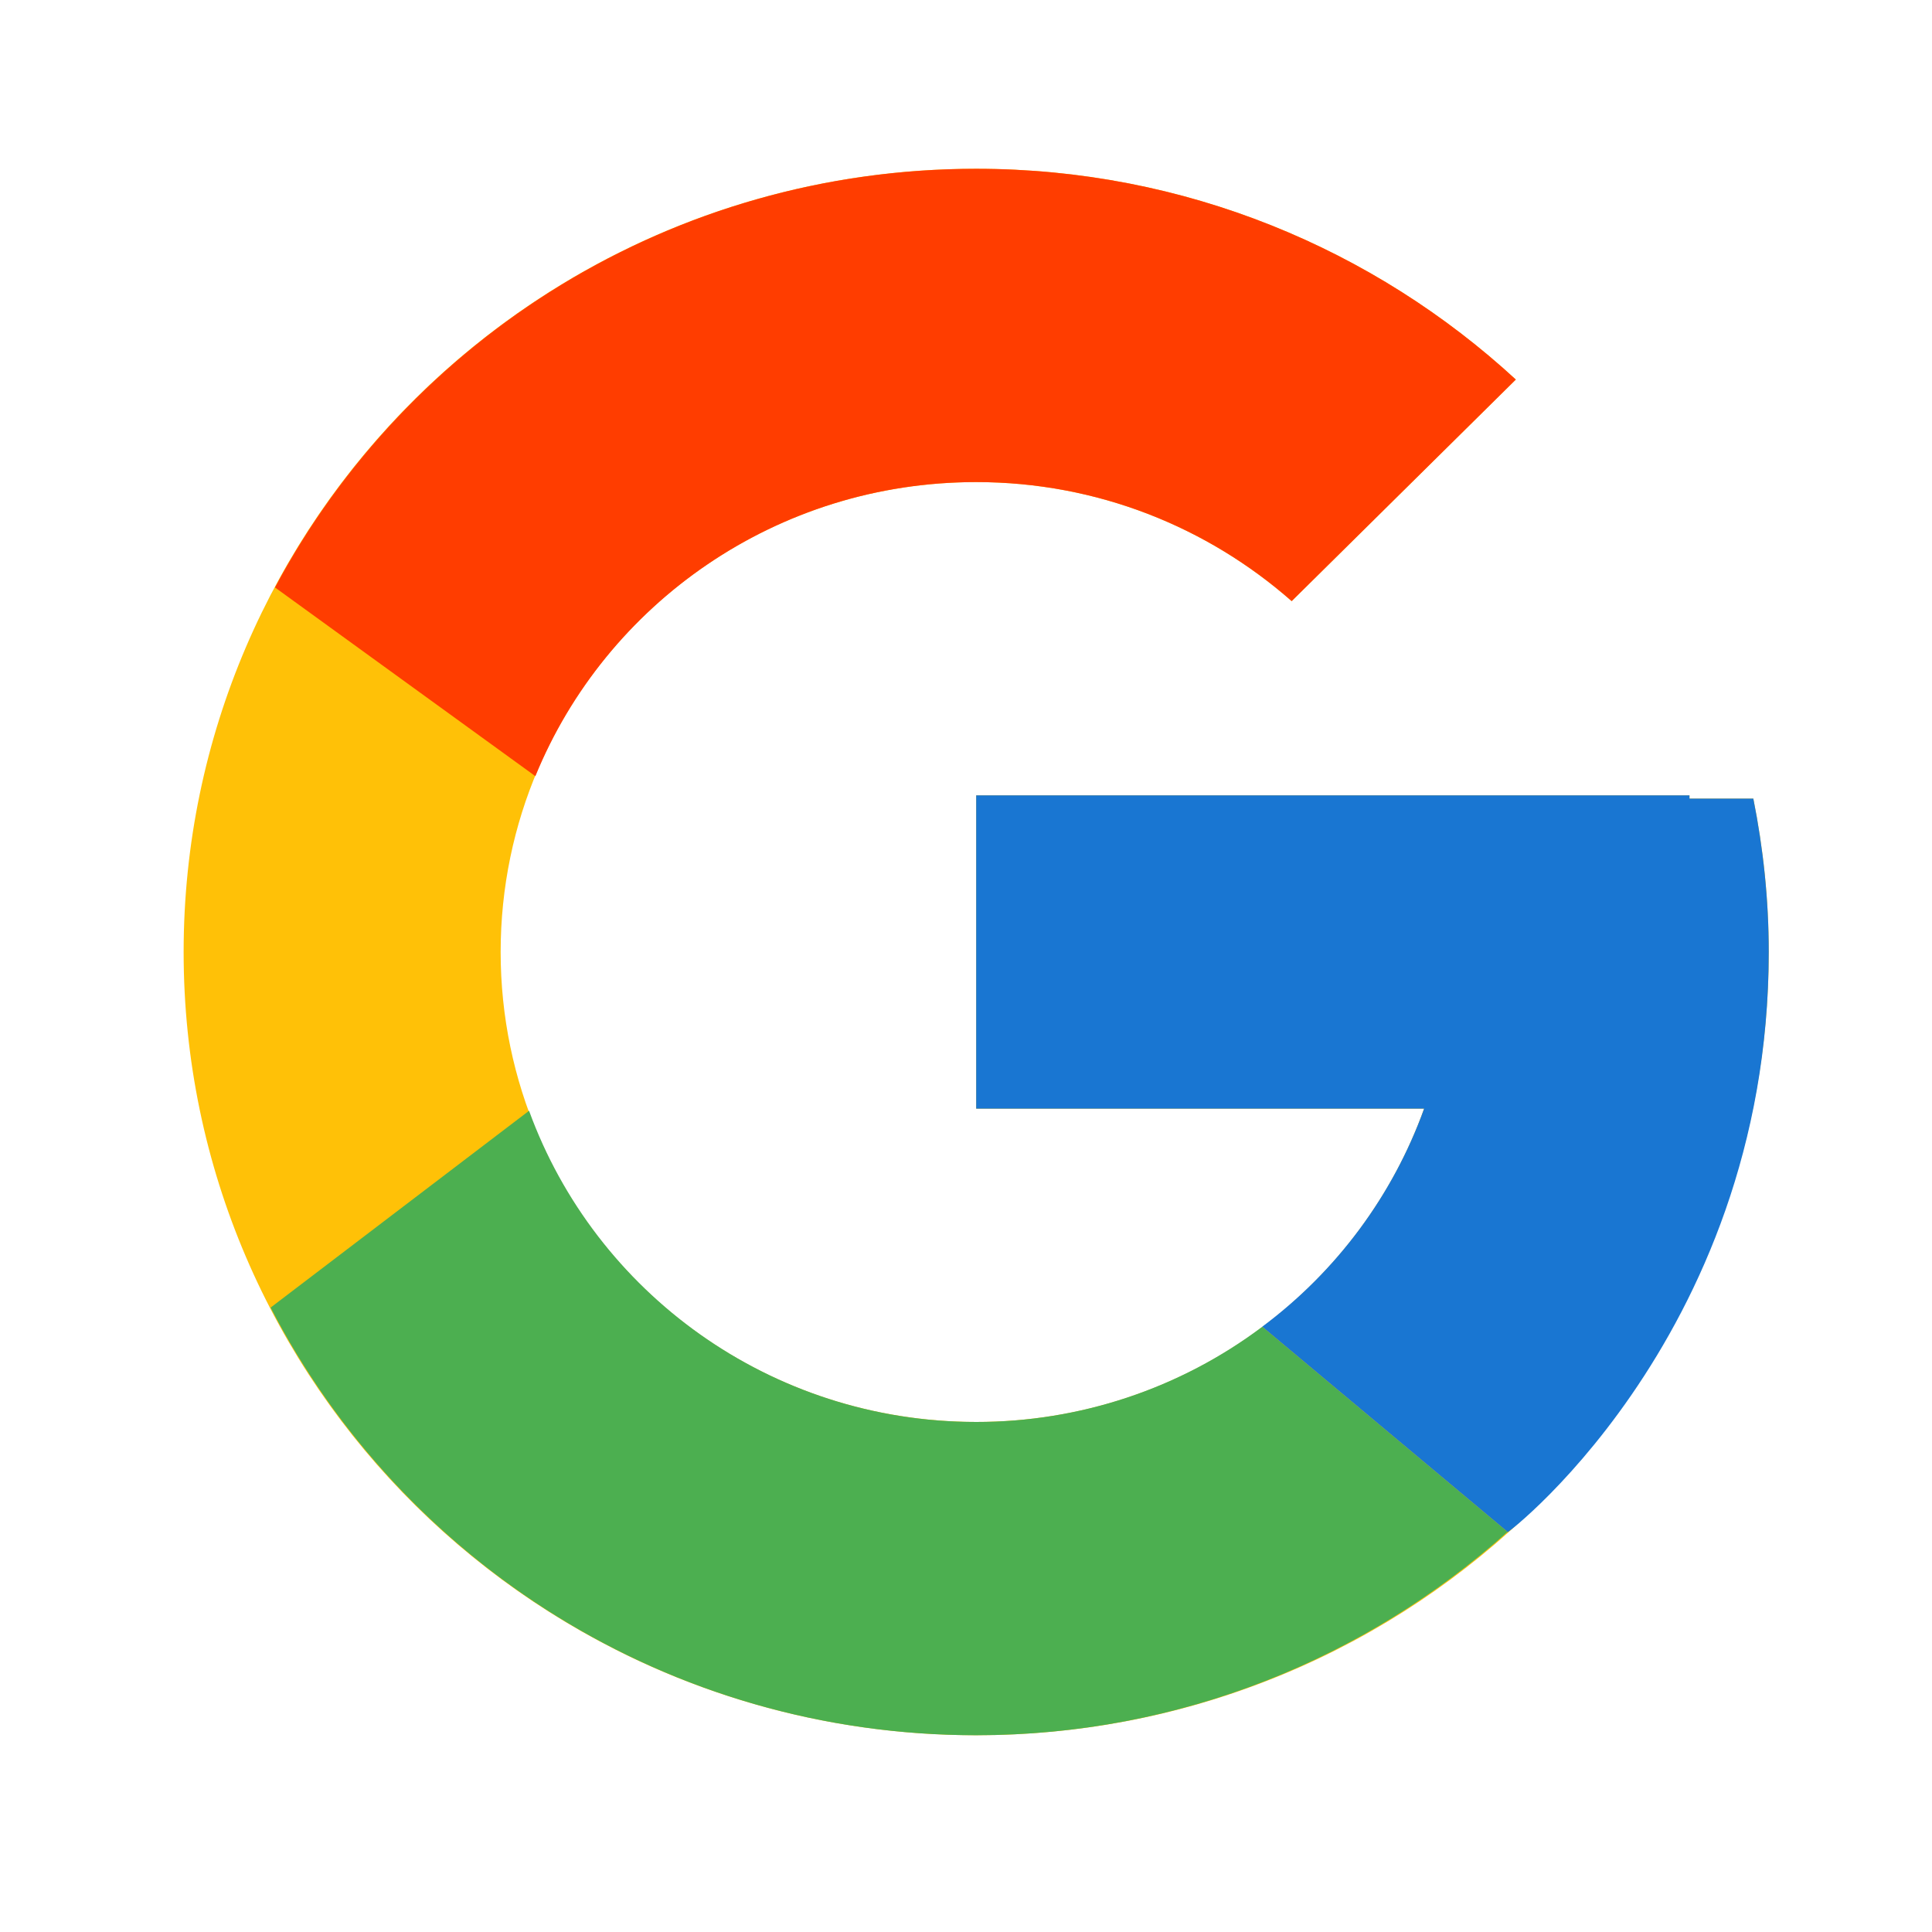 <svg width="44" height="44" viewBox="0 0 44 44" fill="none" xmlns="http://www.w3.org/2000/svg">
<path d="M39.931 18.188H38.477V18.114H22.232V25.249H32.433C30.945 29.402 26.946 32.384 22.232 32.384C16.251 32.384 11.402 27.592 11.402 21.681C11.402 15.771 16.251 10.979 22.232 10.979C24.993 10.979 27.504 12.008 29.417 13.69L34.522 8.644C31.299 5.675 26.986 3.844 22.232 3.844C12.264 3.844 4.182 11.831 4.182 21.681C4.182 31.532 12.264 39.518 22.232 39.518C32.2 39.518 40.282 31.532 40.282 21.681C40.282 20.485 40.157 19.318 39.931 18.188Z" fill="#FFC107"/>
<path d="M6.263 13.379L12.193 17.677C13.798 13.751 17.684 10.979 22.232 10.979C24.993 10.979 27.504 12.008 29.417 13.69L34.522 8.644C31.298 5.675 26.986 3.844 22.232 3.844C15.299 3.844 9.286 7.712 6.263 13.379Z" fill="#FF3D00"/>
<path d="M22.232 39.519C26.894 39.519 31.131 37.755 34.334 34.888L28.747 30.216C26.874 31.624 24.585 32.386 22.232 32.384C17.537 32.384 13.551 29.425 12.049 25.297L6.163 29.779C9.15 35.555 15.217 39.519 22.232 39.519Z" fill="#4CAF50"/>
<path d="M39.931 18.188H38.477V18.114H22.232V25.249H32.433C31.721 27.226 30.439 28.953 28.744 30.217L28.747 30.215L34.334 34.887C33.938 35.242 40.282 30.6 40.282 21.681C40.282 20.485 40.157 19.318 39.931 18.188Z" fill="#1976D2"/>
</svg>
